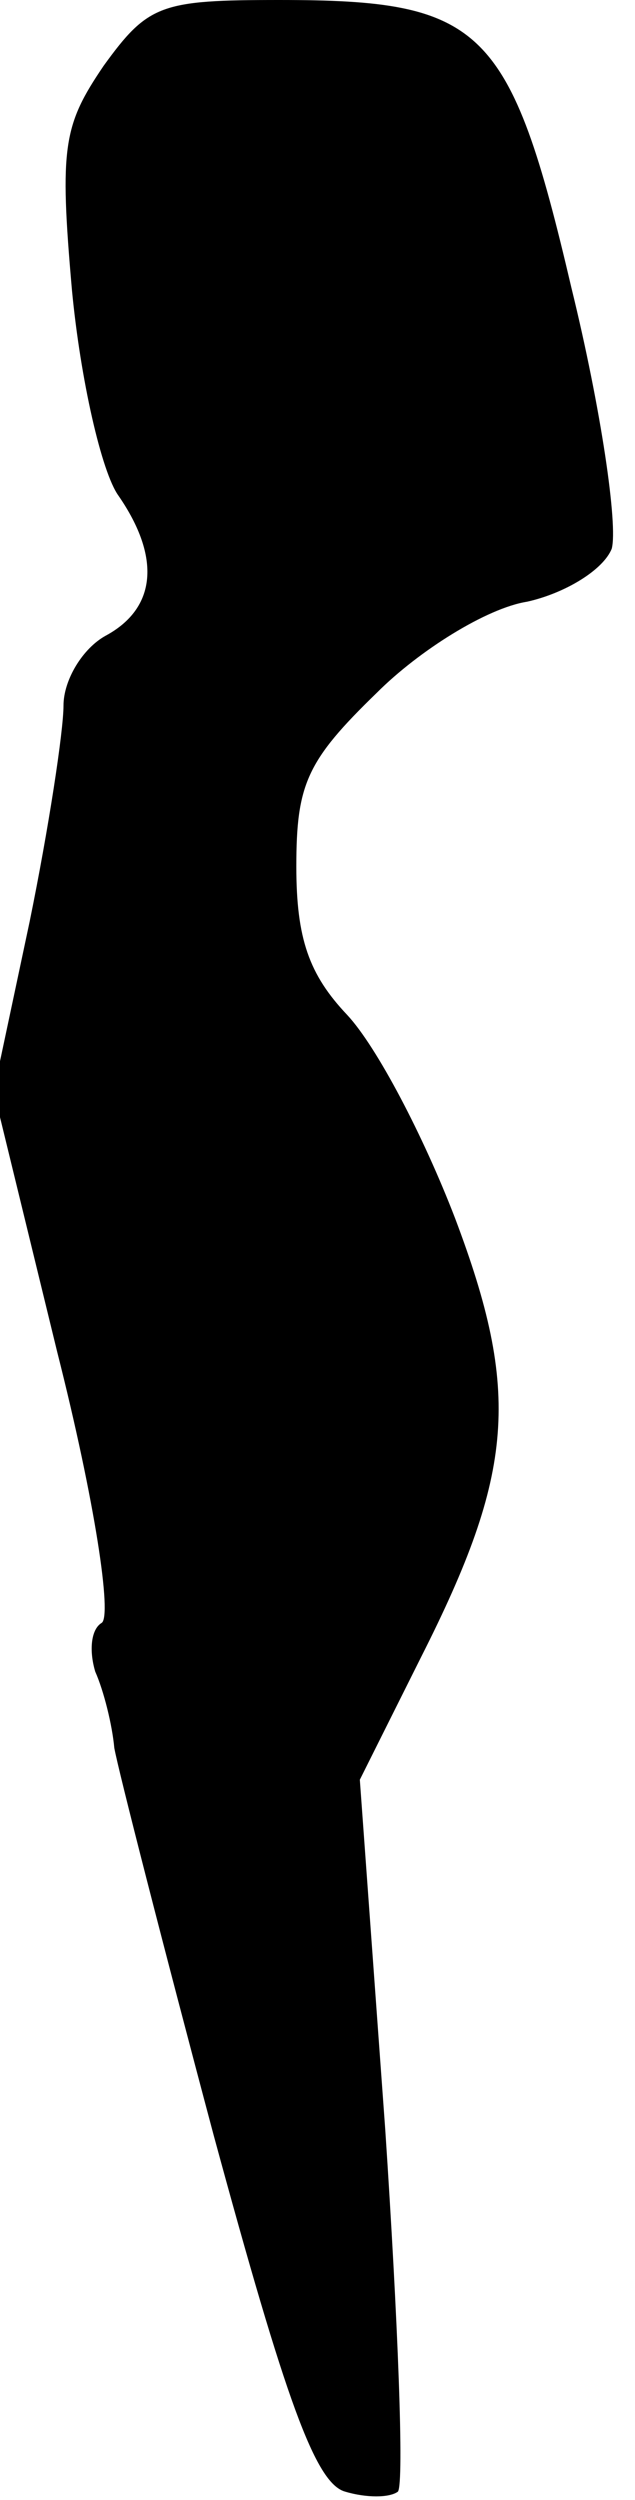 <?xml version="1.0" standalone="no"?>
<!DOCTYPE svg PUBLIC "-//W3C//DTD SVG 20010904//EN"
 "http://www.w3.org/TR/2001/REC-SVG-20010904/DTD/svg10.dtd">
<svg version="1.0" xmlns="http://www.w3.org/2000/svg"
 width="30pt" height="118pt" viewBox="0 0 30 118"
 preserveAspectRatio="xMidYMid meet">
<g transform="translate(0,118) scale(0.1,-0.1)"
fill="#000000" stroke="none">
<path fill="#000000" stroke="none" d="M49 1149 c-19 -28 -21 -38 -15 -106 4
-42 14 -86 22 -97 20 -29 18 -53 -6 -66 -11 -6 -20 -21 -20 -33 0 -12 -7 -58
-16 -102 l-17 -80 30 -123 c18 -71 26 -125 21 -128 -5 -3 -6 -13 -3 -23 4 -9
8 -25 9 -36 2 -11 23 -93 47 -183 34 -125 48 -164 62 -168 10 -3 21 -3 25 0 3
4 0 81 -6 171 l-12 165 29 58 c44 87 47 125 16 207 -15 39 -37 81 -51 96 -18
19 -24 36 -24 70 0 39 5 50 38 82 20 20 52 40 71 43 18 4 36 15 40 25 3 11 -5
66 -19 123 -29 124 -42 136 -138 136 -56 0 -62 -2 -83 -31z"/>
</g>
</svg>
